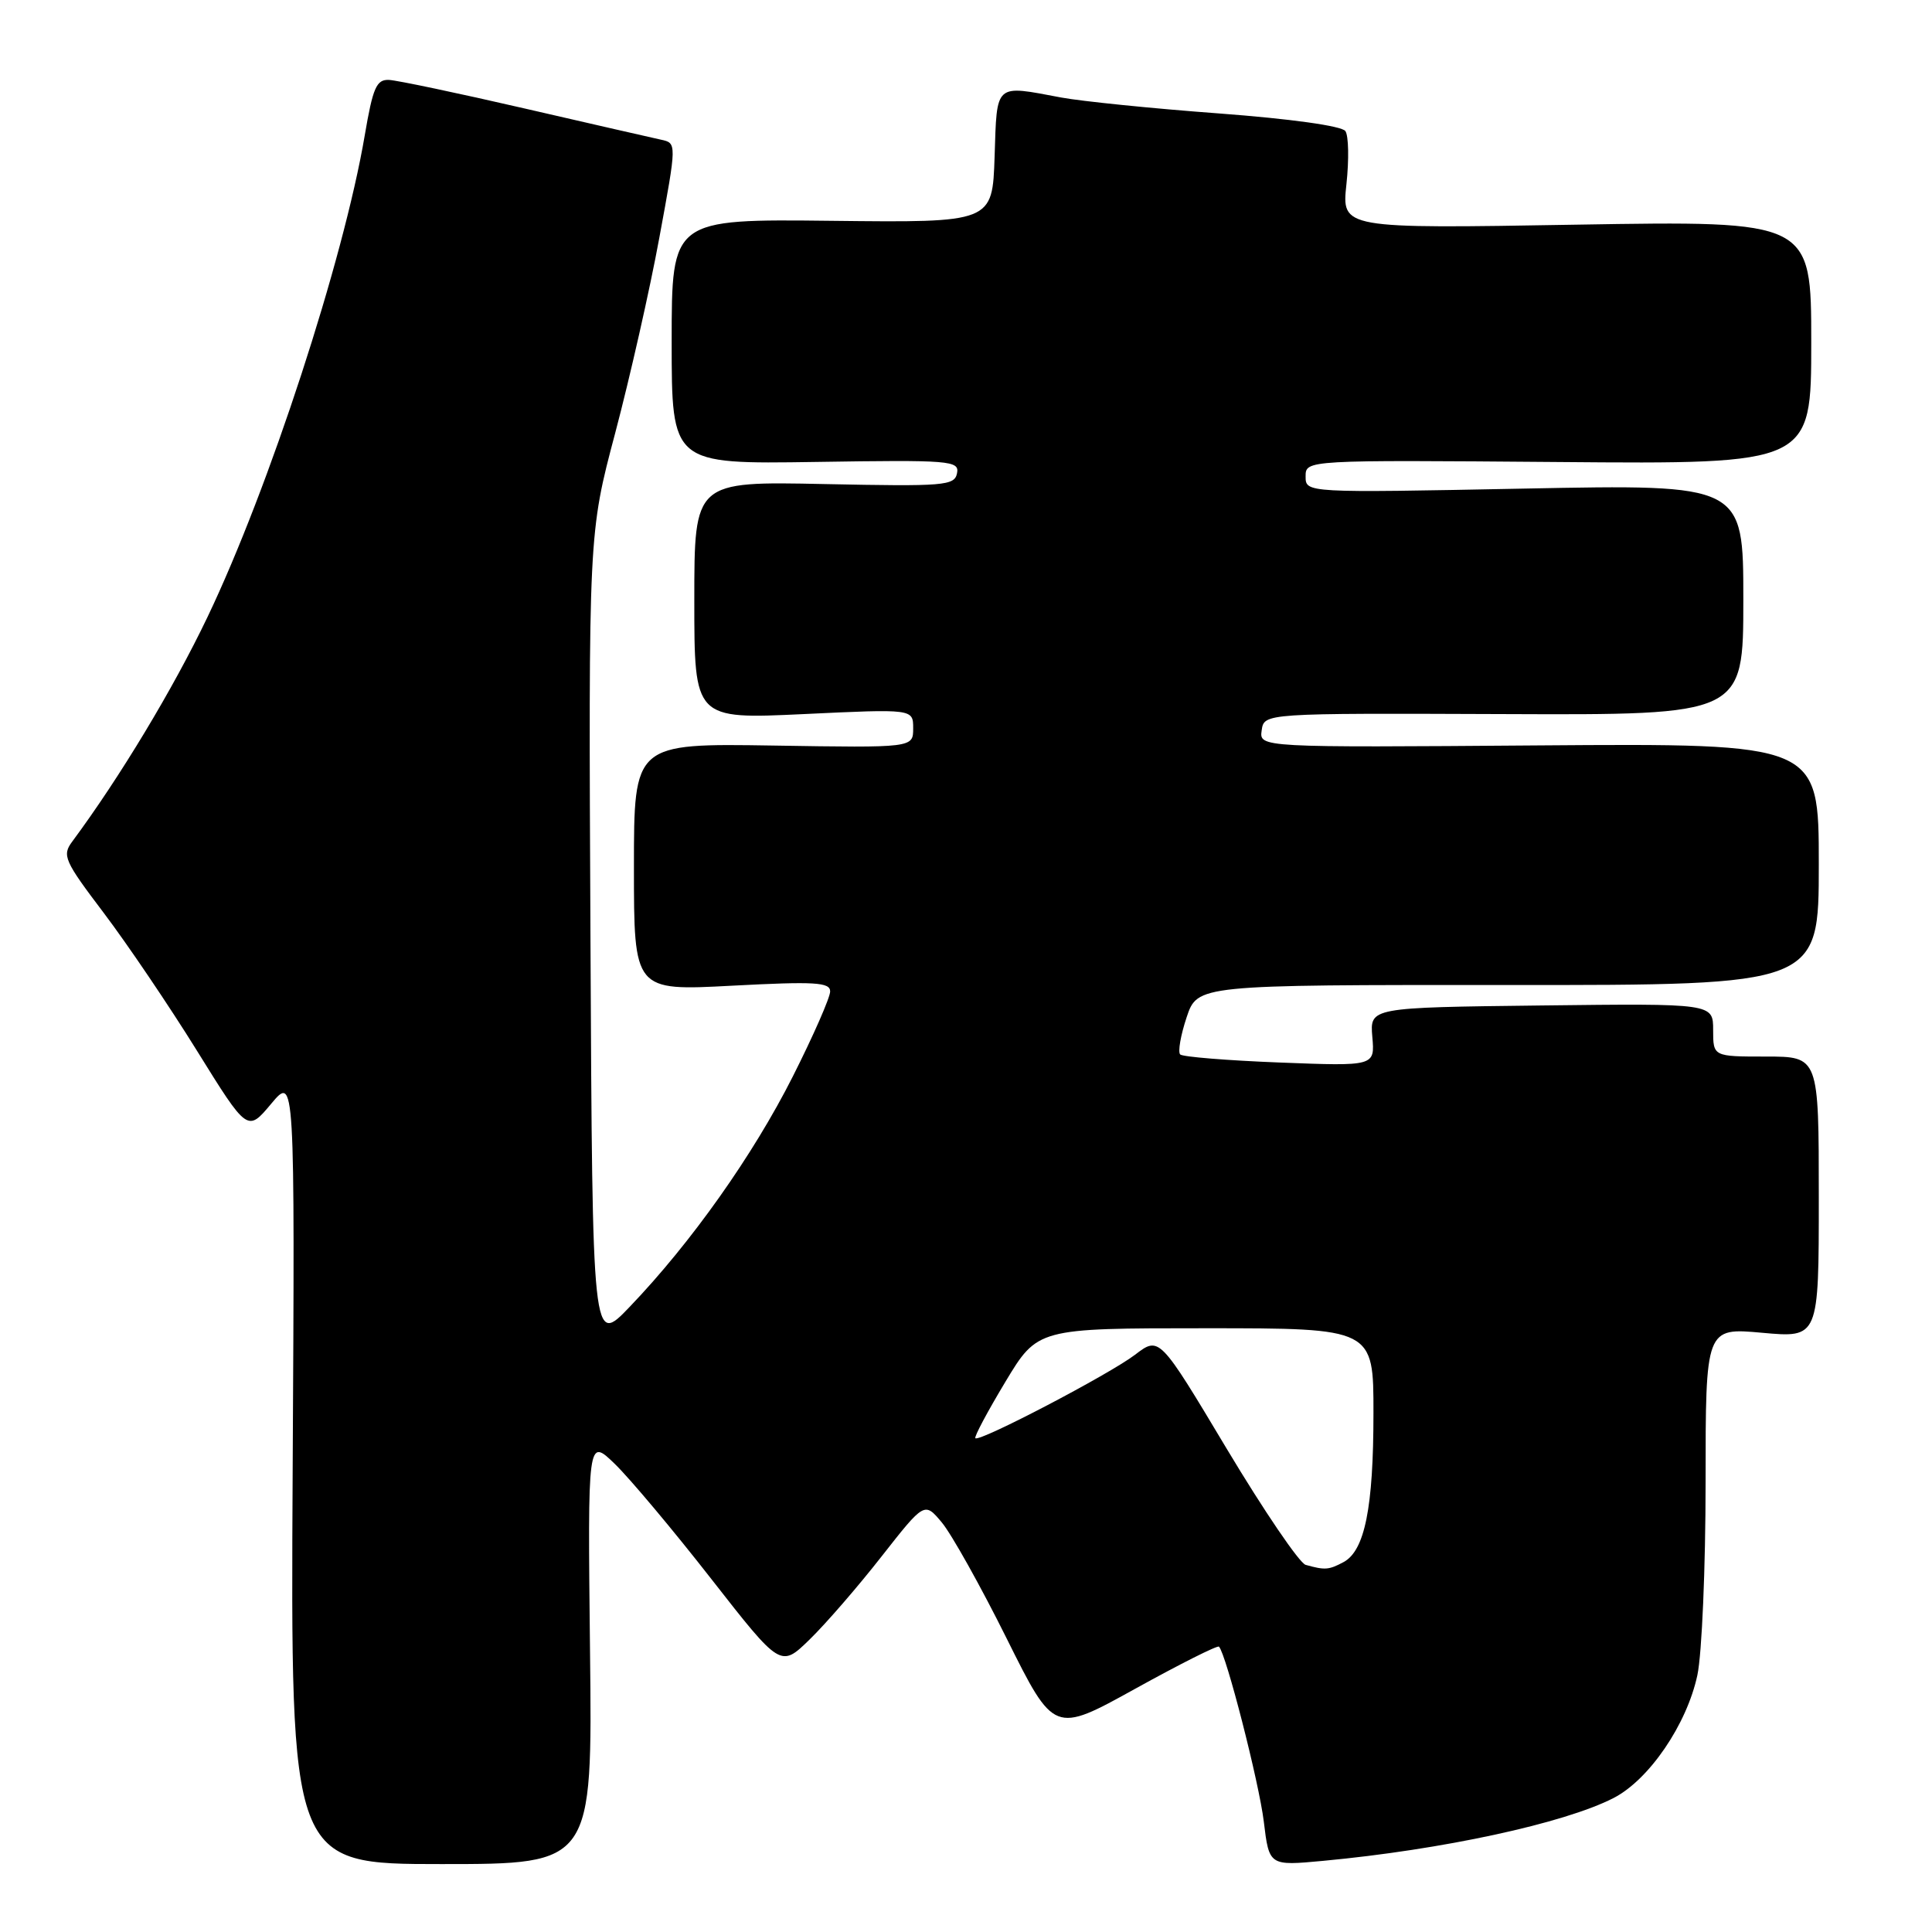 <?xml version="1.0" encoding="UTF-8" standalone="no"?>
<!DOCTYPE svg PUBLIC "-//W3C//DTD SVG 1.1//EN" "http://www.w3.org/Graphics/SVG/1.1/DTD/svg11.dtd" >
<svg xmlns="http://www.w3.org/2000/svg" xmlns:xlink="http://www.w3.org/1999/xlink" version="1.1" viewBox="0 0 256 256">
 <g >
 <path fill="currentColor"
d=" M 78.18 218.75 C 77.87 190.50 77.87 190.50 81.47 193.98 C 83.44 195.89 89.20 202.75 94.25 209.22 C 103.44 220.98 103.44 220.98 107.28 217.24 C 109.40 215.18 113.69 210.23 116.81 206.24 C 122.50 198.99 122.50 198.99 124.80 201.74 C 126.07 203.26 129.94 210.17 133.39 217.11 C 139.67 229.72 139.67 229.72 150.42 223.77 C 156.33 220.50 161.32 217.99 161.52 218.19 C 162.46 219.13 166.83 236.18 167.46 241.37 C 168.17 247.24 168.17 247.24 175.34 246.57 C 191.08 245.10 207.24 241.61 213.78 238.26 C 218.50 235.85 223.51 228.51 224.91 221.97 C 225.51 219.18 226.00 207.68 226.00 196.41 C 226.00 175.92 226.00 175.92 233.50 176.60 C 241.00 177.28 241.00 177.28 241.00 158.64 C 241.00 140.00 241.00 140.00 234.00 140.00 C 227.00 140.00 227.00 140.00 227.00 136.48 C 227.00 132.96 227.00 132.96 204.25 133.23 C 181.51 133.50 181.51 133.50 181.84 137.39 C 182.18 141.28 182.18 141.28 169.57 140.79 C 162.64 140.52 156.71 140.04 156.38 139.72 C 156.06 139.39 156.44 137.18 157.23 134.81 C 158.67 130.50 158.67 130.50 199.84 130.52 C 241.00 130.54 241.00 130.54 241.00 114.52 C 241.00 98.50 241.00 98.50 203.93 98.77 C 166.85 99.05 166.85 99.05 167.18 96.77 C 167.50 94.50 167.50 94.50 199.25 94.62 C 231.00 94.75 231.00 94.75 231.00 79.46 C 231.00 64.17 231.00 64.17 202.00 64.74 C 173.00 65.31 173.00 65.31 173.00 63.13 C 173.00 60.95 173.00 60.95 206.50 61.22 C 240.00 61.50 240.00 61.50 240.00 45.37 C 240.00 29.25 240.00 29.25 208.88 29.77 C 177.77 30.30 177.77 30.30 178.41 24.40 C 178.76 21.15 178.70 17.99 178.27 17.37 C 177.81 16.69 171.00 15.74 161.50 15.03 C 152.70 14.38 143.30 13.42 140.61 12.92 C 131.73 11.25 132.11 10.91 131.79 20.75 C 131.50 29.50 131.50 29.50 110.25 29.26 C 89.00 29.02 89.00 29.02 89.00 45.26 C 89.00 61.50 89.00 61.50 108.08 61.21 C 125.98 60.93 127.14 61.03 126.81 62.71 C 126.48 64.36 125.15 64.47 109.23 64.14 C 92.00 63.78 92.00 63.78 92.00 79.54 C 92.00 95.30 92.00 95.30 106.50 94.62 C 121.00 93.93 121.00 93.93 121.00 96.51 C 121.00 99.09 121.00 99.09 102.50 98.79 C 84.00 98.50 84.00 98.50 84.00 114.90 C 84.00 131.30 84.00 131.30 97.00 130.61 C 107.99 130.03 110.00 130.15 110.00 131.37 C 110.00 132.17 107.77 137.25 105.04 142.66 C 99.78 153.08 91.57 164.68 83.43 173.17 C 78.50 178.32 78.50 178.32 78.24 124.50 C 77.98 70.69 77.98 70.69 81.53 57.33 C 83.47 49.99 86.11 38.35 87.37 31.47 C 89.68 18.96 89.68 18.96 87.59 18.51 C 86.44 18.26 78.30 16.40 69.50 14.37 C 60.70 12.34 52.62 10.64 51.55 10.59 C 49.88 10.51 49.41 11.60 48.33 17.94 C 45.53 34.43 35.65 64.71 27.49 81.77 C 22.94 91.29 15.87 103.01 9.58 111.50 C 8.20 113.35 8.50 114.04 13.75 120.97 C 16.86 125.08 22.42 133.30 26.10 139.23 C 32.79 150.01 32.79 150.01 35.93 146.26 C 39.07 142.50 39.07 142.50 38.78 194.75 C 38.50 247.00 38.50 247.00 58.50 247.00 C 78.50 247.00 78.50 247.00 78.18 218.75 Z  M 173.00 207.35 C 172.18 207.11 167.48 200.20 162.56 191.99 C 153.62 177.05 153.62 177.05 150.40 179.51 C 146.97 182.12 129.78 191.11 129.24 190.57 C 129.06 190.39 130.85 187.04 133.20 183.13 C 137.49 176.00 137.49 176.00 159.74 176.00 C 182.00 176.00 182.00 176.00 181.99 187.25 C 181.99 199.78 180.84 205.48 178.02 206.99 C 176.07 208.03 175.56 208.07 173.00 207.35 Z "/>
</g>
</svg>